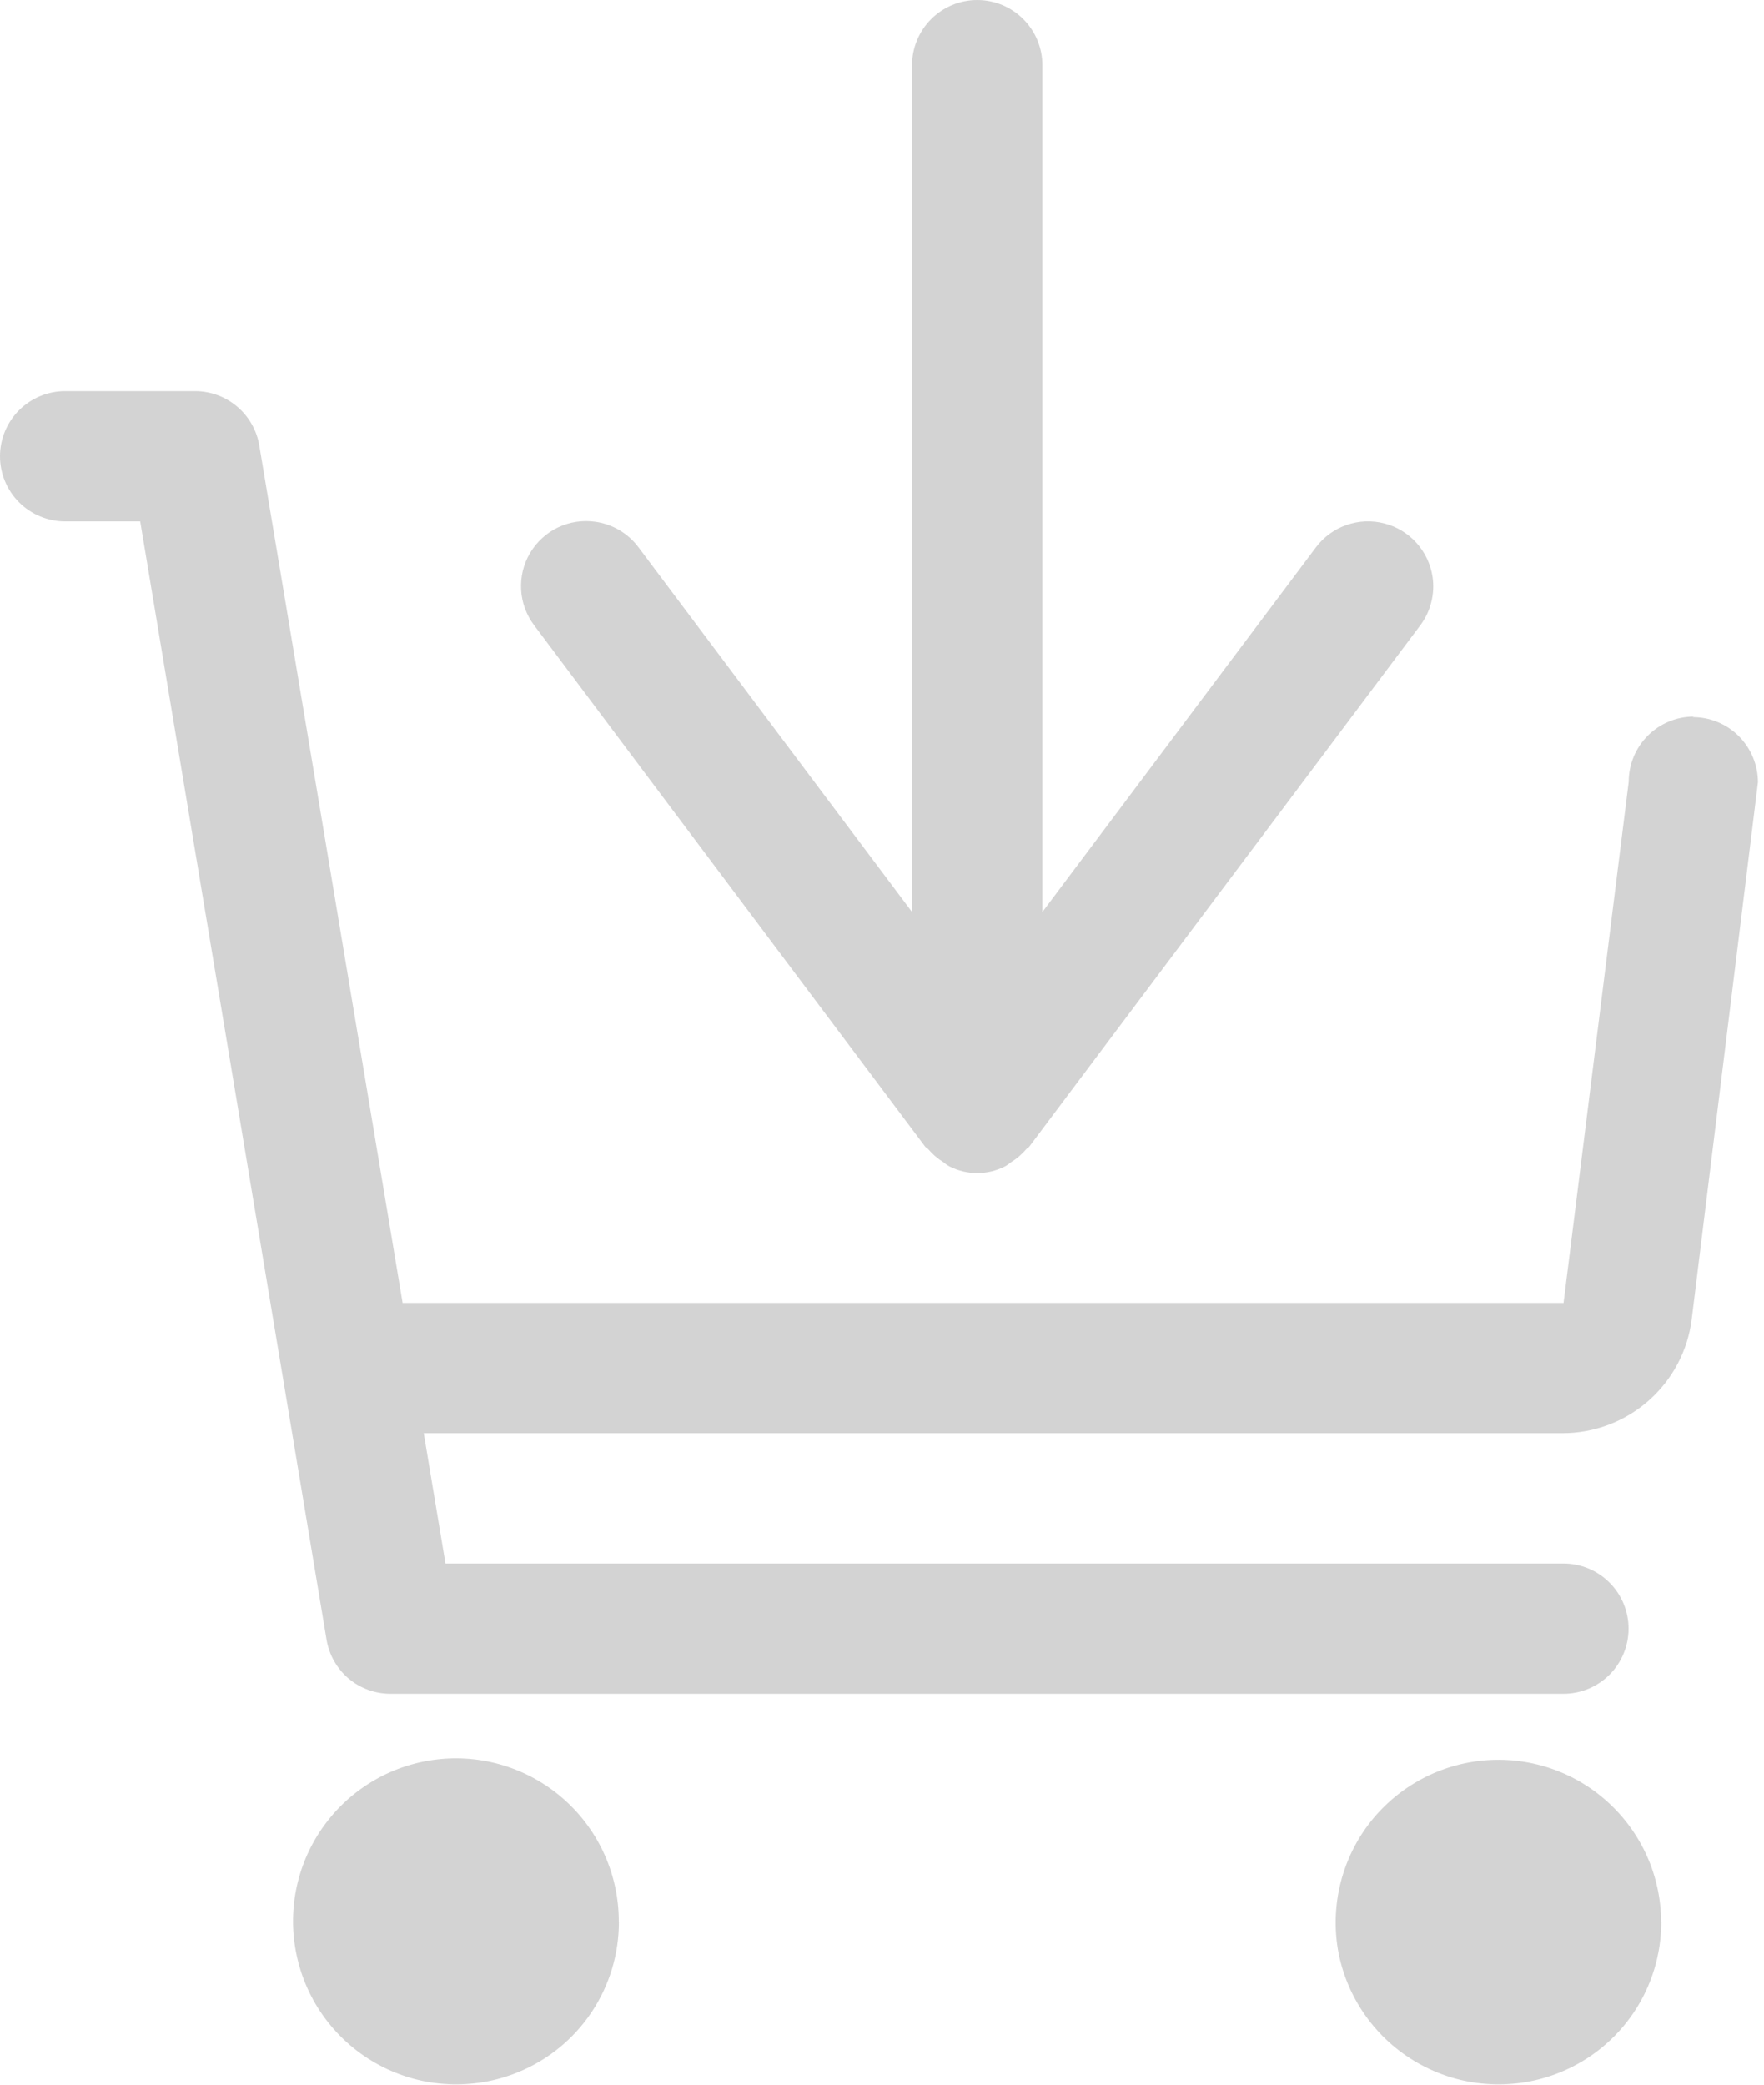 <svg width="33" height="39" viewBox="0 0 33 39" fill="none" xmlns="http://www.w3.org/2000/svg">
<path d="M9.994 11.7C9.848 11.507 9.762 11.276 9.749 11.034C9.735 10.793 9.793 10.553 9.917 10.345C10.04 10.137 10.222 9.971 10.44 9.867C10.659 9.763 10.903 9.727 11.142 9.762C11.462 9.808 11.75 9.979 11.944 10.238L17.062 17.062V1.219C17.062 0.896 17.191 0.586 17.419 0.357C17.648 0.128 17.958 0 18.281 0C18.605 0 18.915 0.128 19.143 0.357C19.372 0.586 19.5 0.896 19.5 1.219V17.062L24.619 10.238C24.764 10.046 24.962 9.901 25.19 9.822C25.417 9.743 25.662 9.732 25.895 9.792C26.128 9.851 26.338 9.978 26.499 10.157C26.66 10.336 26.765 10.558 26.8 10.796C26.823 10.954 26.814 11.116 26.774 11.271C26.735 11.426 26.665 11.572 26.569 11.7L19.256 21.45C19.242 21.47 19.215 21.479 19.198 21.499C19.117 21.594 19.021 21.676 18.915 21.742C18.877 21.774 18.836 21.802 18.793 21.825C18.634 21.905 18.459 21.946 18.281 21.946C18.104 21.946 17.928 21.905 17.769 21.825C17.726 21.802 17.685 21.774 17.648 21.742C17.541 21.676 17.446 21.594 17.365 21.499C17.348 21.479 17.321 21.47 17.306 21.45L9.994 11.7ZM11.578 35.953C11.579 36.556 11.401 37.145 11.066 37.646C10.731 38.147 10.254 38.537 9.696 38.766C9.28 38.937 8.831 39.015 8.382 38.992C7.933 38.97 7.494 38.848 7.097 38.636C6.7 38.424 6.355 38.127 6.086 37.766C5.817 37.405 5.632 36.989 5.543 36.548C5.458 36.13 5.462 35.699 5.554 35.283C5.646 34.867 5.824 34.475 6.078 34.132C6.331 33.789 6.653 33.503 7.023 33.293C7.394 33.082 7.805 32.952 8.229 32.91C8.653 32.868 9.081 32.915 9.486 33.049C9.89 33.183 10.262 33.4 10.578 33.687C10.893 33.973 11.145 34.323 11.317 34.713C11.489 35.103 11.577 35.525 11.576 35.951L11.578 35.953ZM31.078 35.953C31.079 36.556 30.901 37.145 30.566 37.646C30.231 38.147 29.754 38.537 29.196 38.766C28.78 38.937 28.331 39.015 27.882 38.992C27.433 38.97 26.994 38.848 26.597 38.636C26.2 38.424 25.855 38.127 25.586 37.766C25.317 37.405 25.132 36.989 25.043 36.548C24.962 36.132 24.969 35.704 25.063 35.291C25.157 34.877 25.336 34.488 25.589 34.148C25.842 33.809 26.164 33.525 26.532 33.317C26.901 33.108 27.31 32.979 27.731 32.937C28.153 32.895 28.579 32.942 28.981 33.074C29.384 33.206 29.755 33.421 30.069 33.705C30.384 33.989 30.636 34.335 30.81 34.722C30.983 35.108 31.073 35.527 31.076 35.951L31.078 35.953ZM31.688 13.406C31.364 13.406 31.054 13.535 30.826 13.763C30.597 13.992 30.469 14.302 30.469 14.625L29.25 24.375H7.532L4.851 8.336C4.804 8.053 4.658 7.795 4.439 7.609C4.221 7.422 3.943 7.319 3.656 7.317H1.219C0.896 7.317 0.586 7.446 0.357 7.674C0.128 7.903 0 8.213 0 8.536C0 8.859 0.128 9.169 0.357 9.398C0.586 9.626 0.896 9.755 1.219 9.755H2.623L6.108 30.669C6.154 30.954 6.3 31.214 6.52 31.401C6.741 31.588 7.021 31.689 7.31 31.688H29.248C29.571 31.688 29.881 31.559 30.109 31.331C30.338 31.102 30.466 30.792 30.466 30.469C30.466 30.145 30.338 29.835 30.109 29.607C29.881 29.378 29.571 29.25 29.248 29.25H8.334L7.927 26.812H29.23C29.825 26.812 30.398 26.595 30.843 26.202C31.288 25.809 31.575 25.267 31.648 24.677L32.887 14.635C32.887 14.312 32.758 14.002 32.53 13.773C32.301 13.544 31.991 13.416 31.668 13.416L31.688 13.406Z" fill="#D3D3D3"/>
</svg>
